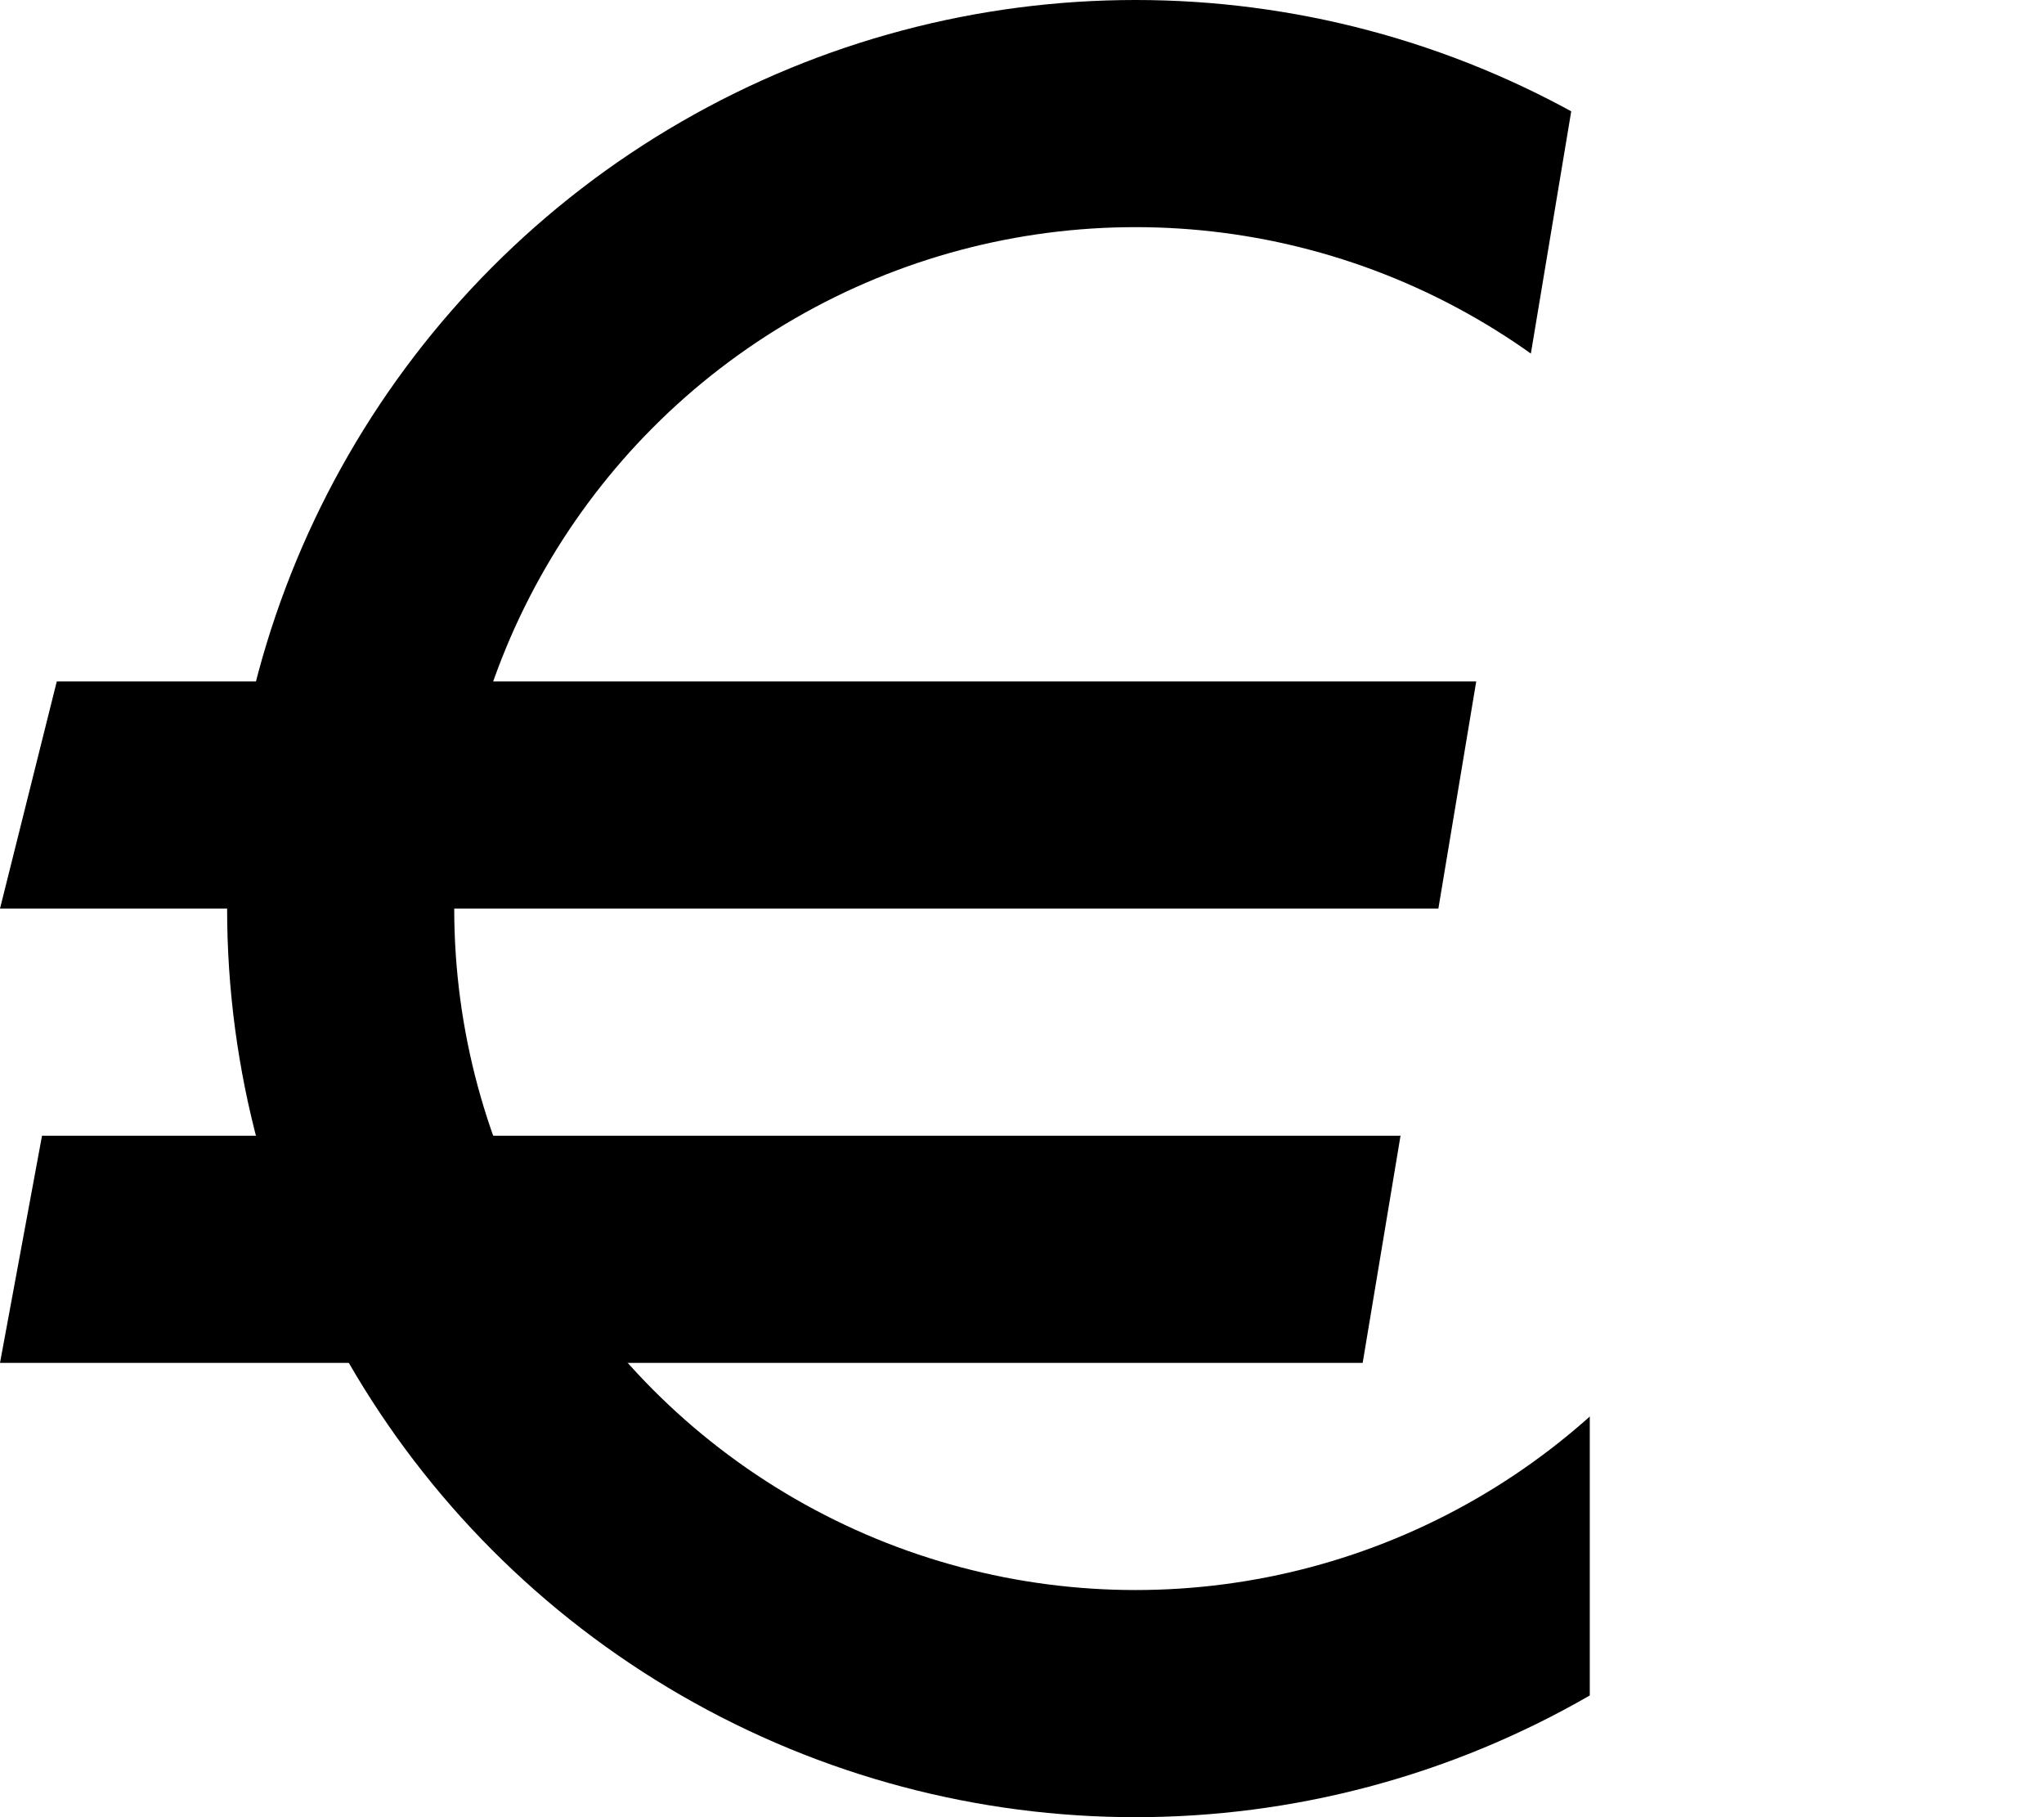 <?xml version="1.0" encoding="utf-8"?>
<!-- Generator: Adobe Illustrator 17.0.2, SVG Export Plug-In . SVG Version: 6.00 Build 0)  -->
<!DOCTYPE svg PUBLIC "-//W3C//DTD SVG 1.1//EN" "http://www.w3.org/Graphics/SVG/1.1/DTD/svg11.dtd">
<svg version="1.1" id="euro_xs_1_" xmlns="http://www.w3.org/2000/svg" xmlns:xlink="http://www.w3.org/1999/xlink" x="0px" y="0px"
	 width="9px" height="8px" viewBox="0 0 9 8" enable-background="new 0 0 9 8" xml:space="preserve">
<g>
	<defs>
		<polygon id="SVGID_1_" points="7,6 6,6 7,0 1,0 1,8 7,8 		"/>
	</defs>
	<clipPath id="SVGID_2_">
		<use xlink:href="#SVGID_1_"  overflow="visible"/>
	</clipPath>
	<circle clip-path="url(#SVGID_2_)" fill="none" stroke="#000000" stroke-miterlimit="10" cx="5" cy="4" r="3.5"/>
</g>
<g>
	<defs>
		<polygon id="SVGID_3_" points="6,6 7,0 0.25,3 0,4 0.37,4 0,6 		"/>
	</defs>
	<clipPath id="SVGID_4_">
		<use xlink:href="#SVGID_3_"  overflow="visible"/>
	</clipPath>
	<line clip-path="url(#SVGID_4_)" fill="none" stroke="#000000" stroke-miterlimit="10" x1="7" y1="3.5" x2="0" y2="3.5"/>
	<line clip-path="url(#SVGID_4_)" fill="none" stroke="#000000" stroke-miterlimit="10" x1="0" y1="5.5" x2="6.5" y2="5.5"/>
</g>
</svg>

